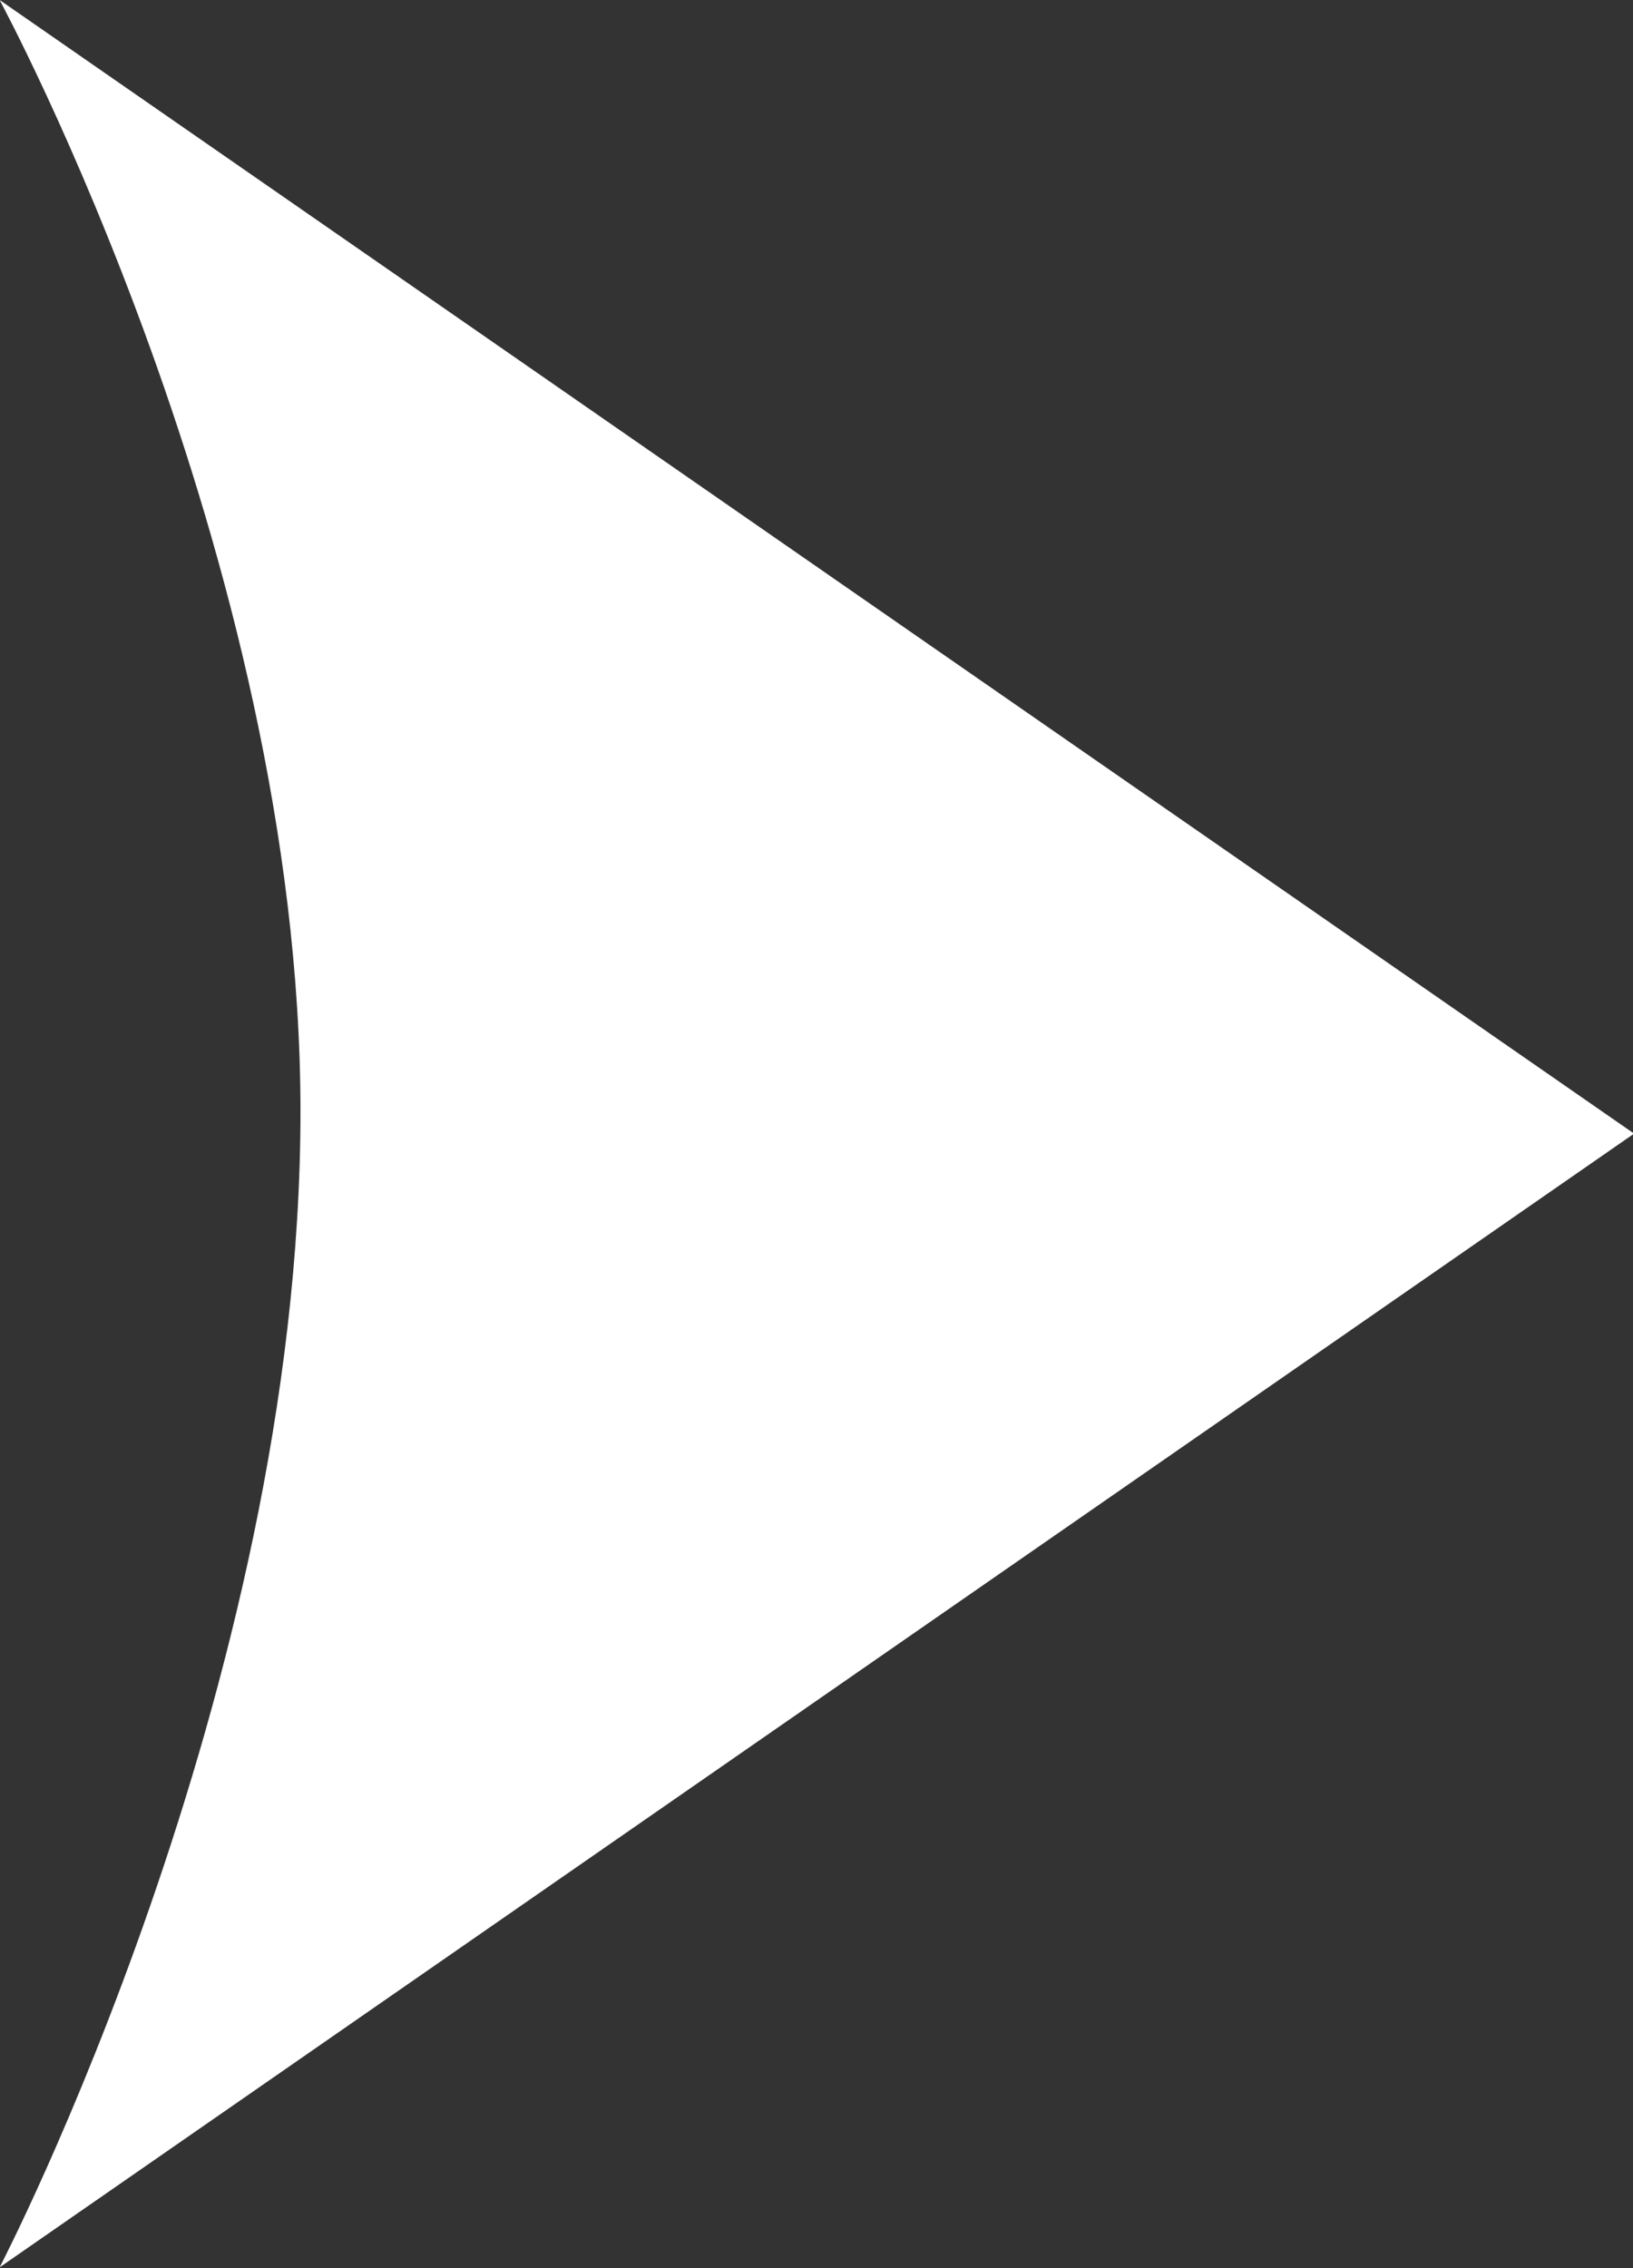 <svg xmlns="http://www.w3.org/2000/svg" width="18" height="25" viewBox="0 0 18 25">
  <rect x="0" y="0" width="18" height="25" fill="#333333" stroke="none"/>
<defs>
    <style>
      .cls-1 {
        fill: #fff;
        fill-rule: evenodd;
      }
    </style>
  </defs>
  <path id="Polygon_1" data-name="Polygon 1" class="cls-1" d="M18.7,13.245L0.684,25.741S4,19.373,4,13C4,6.883.684,0.75,0.684,0.75Z" transform="translate(-0.688 -0.75)"/>
</svg>

